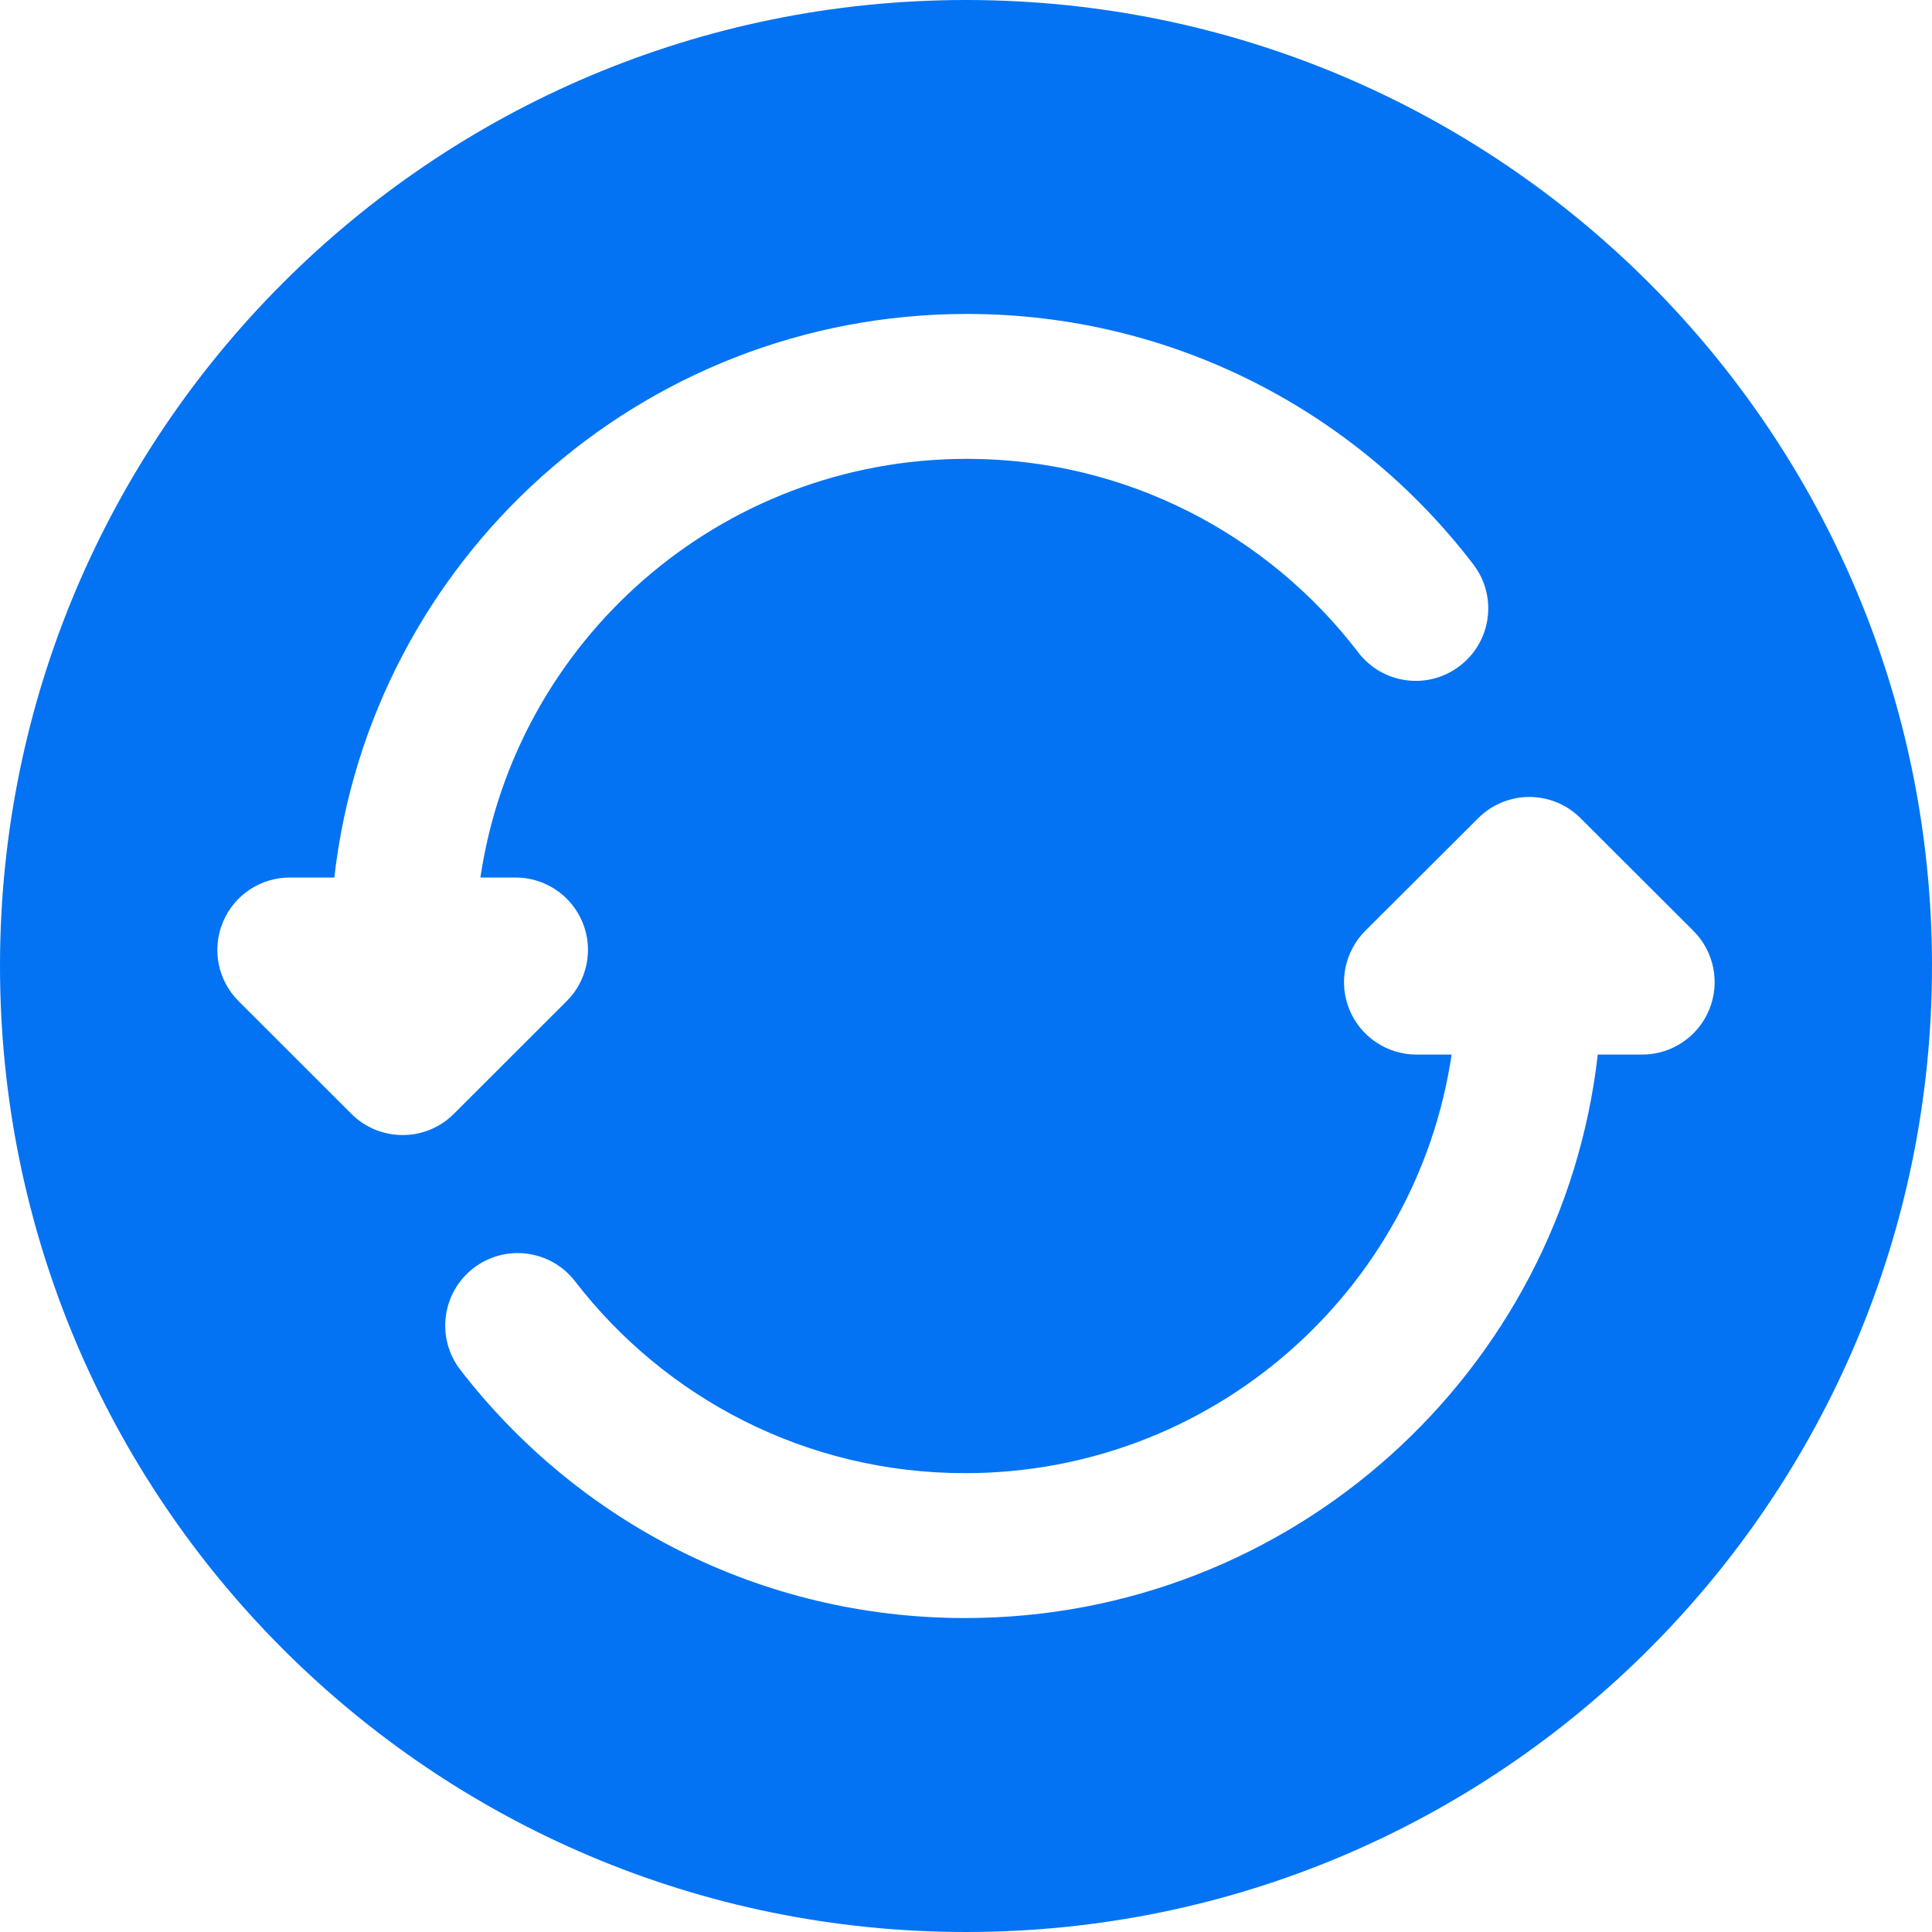 <svg width="20" height="20" viewBox="0 0 20 20" fill="none" xmlns="http://www.w3.org/2000/svg">
<path fill-rule="evenodd" clip-rule="evenodd" d="M20 10C20 15.523 15.523 20 10 20C4.477 20 0 15.523 0 10C0 4.477 4.477 0 10 0C15.523 0 20 4.477 20 10ZM3.461 9.084C3.833 5.8 6.624 3.25 10.01 3.25C12.148 3.25 14.049 4.268 15.252 5.843C15.504 6.172 15.441 6.643 15.111 6.894C14.782 7.146 14.312 7.083 14.06 6.753C13.129 5.535 11.661 4.75 10.01 4.75C7.452 4.75 5.336 6.632 4.973 9.084H5.337C5.64 9.084 5.913 9.266 6.03 9.547C6.146 9.827 6.081 10.15 5.866 10.364L4.698 11.531C4.405 11.823 3.931 11.823 3.638 11.531L2.47 10.364C2.255 10.15 2.191 9.827 2.307 9.547C2.423 9.266 2.697 9.084 3 9.084H3.461ZM16.362 8.47C16.069 8.177 15.595 8.177 15.302 8.47L14.133 9.636C13.919 9.851 13.854 10.173 13.97 10.454C14.086 10.734 14.36 10.917 14.664 10.917H15.027C14.664 13.368 12.548 15.25 9.99 15.25C8.346 15.25 6.885 14.473 5.953 13.264C5.7 12.936 5.229 12.875 4.901 13.128C4.573 13.381 4.512 13.852 4.765 14.18C5.969 15.742 7.862 16.75 9.99 16.75C13.376 16.75 16.167 14.2 16.54 10.917H17C17.303 10.917 17.577 10.734 17.693 10.454C17.809 10.173 17.745 9.851 17.53 9.636L16.362 8.47Z" fill="#0373F3"/>
</svg>
